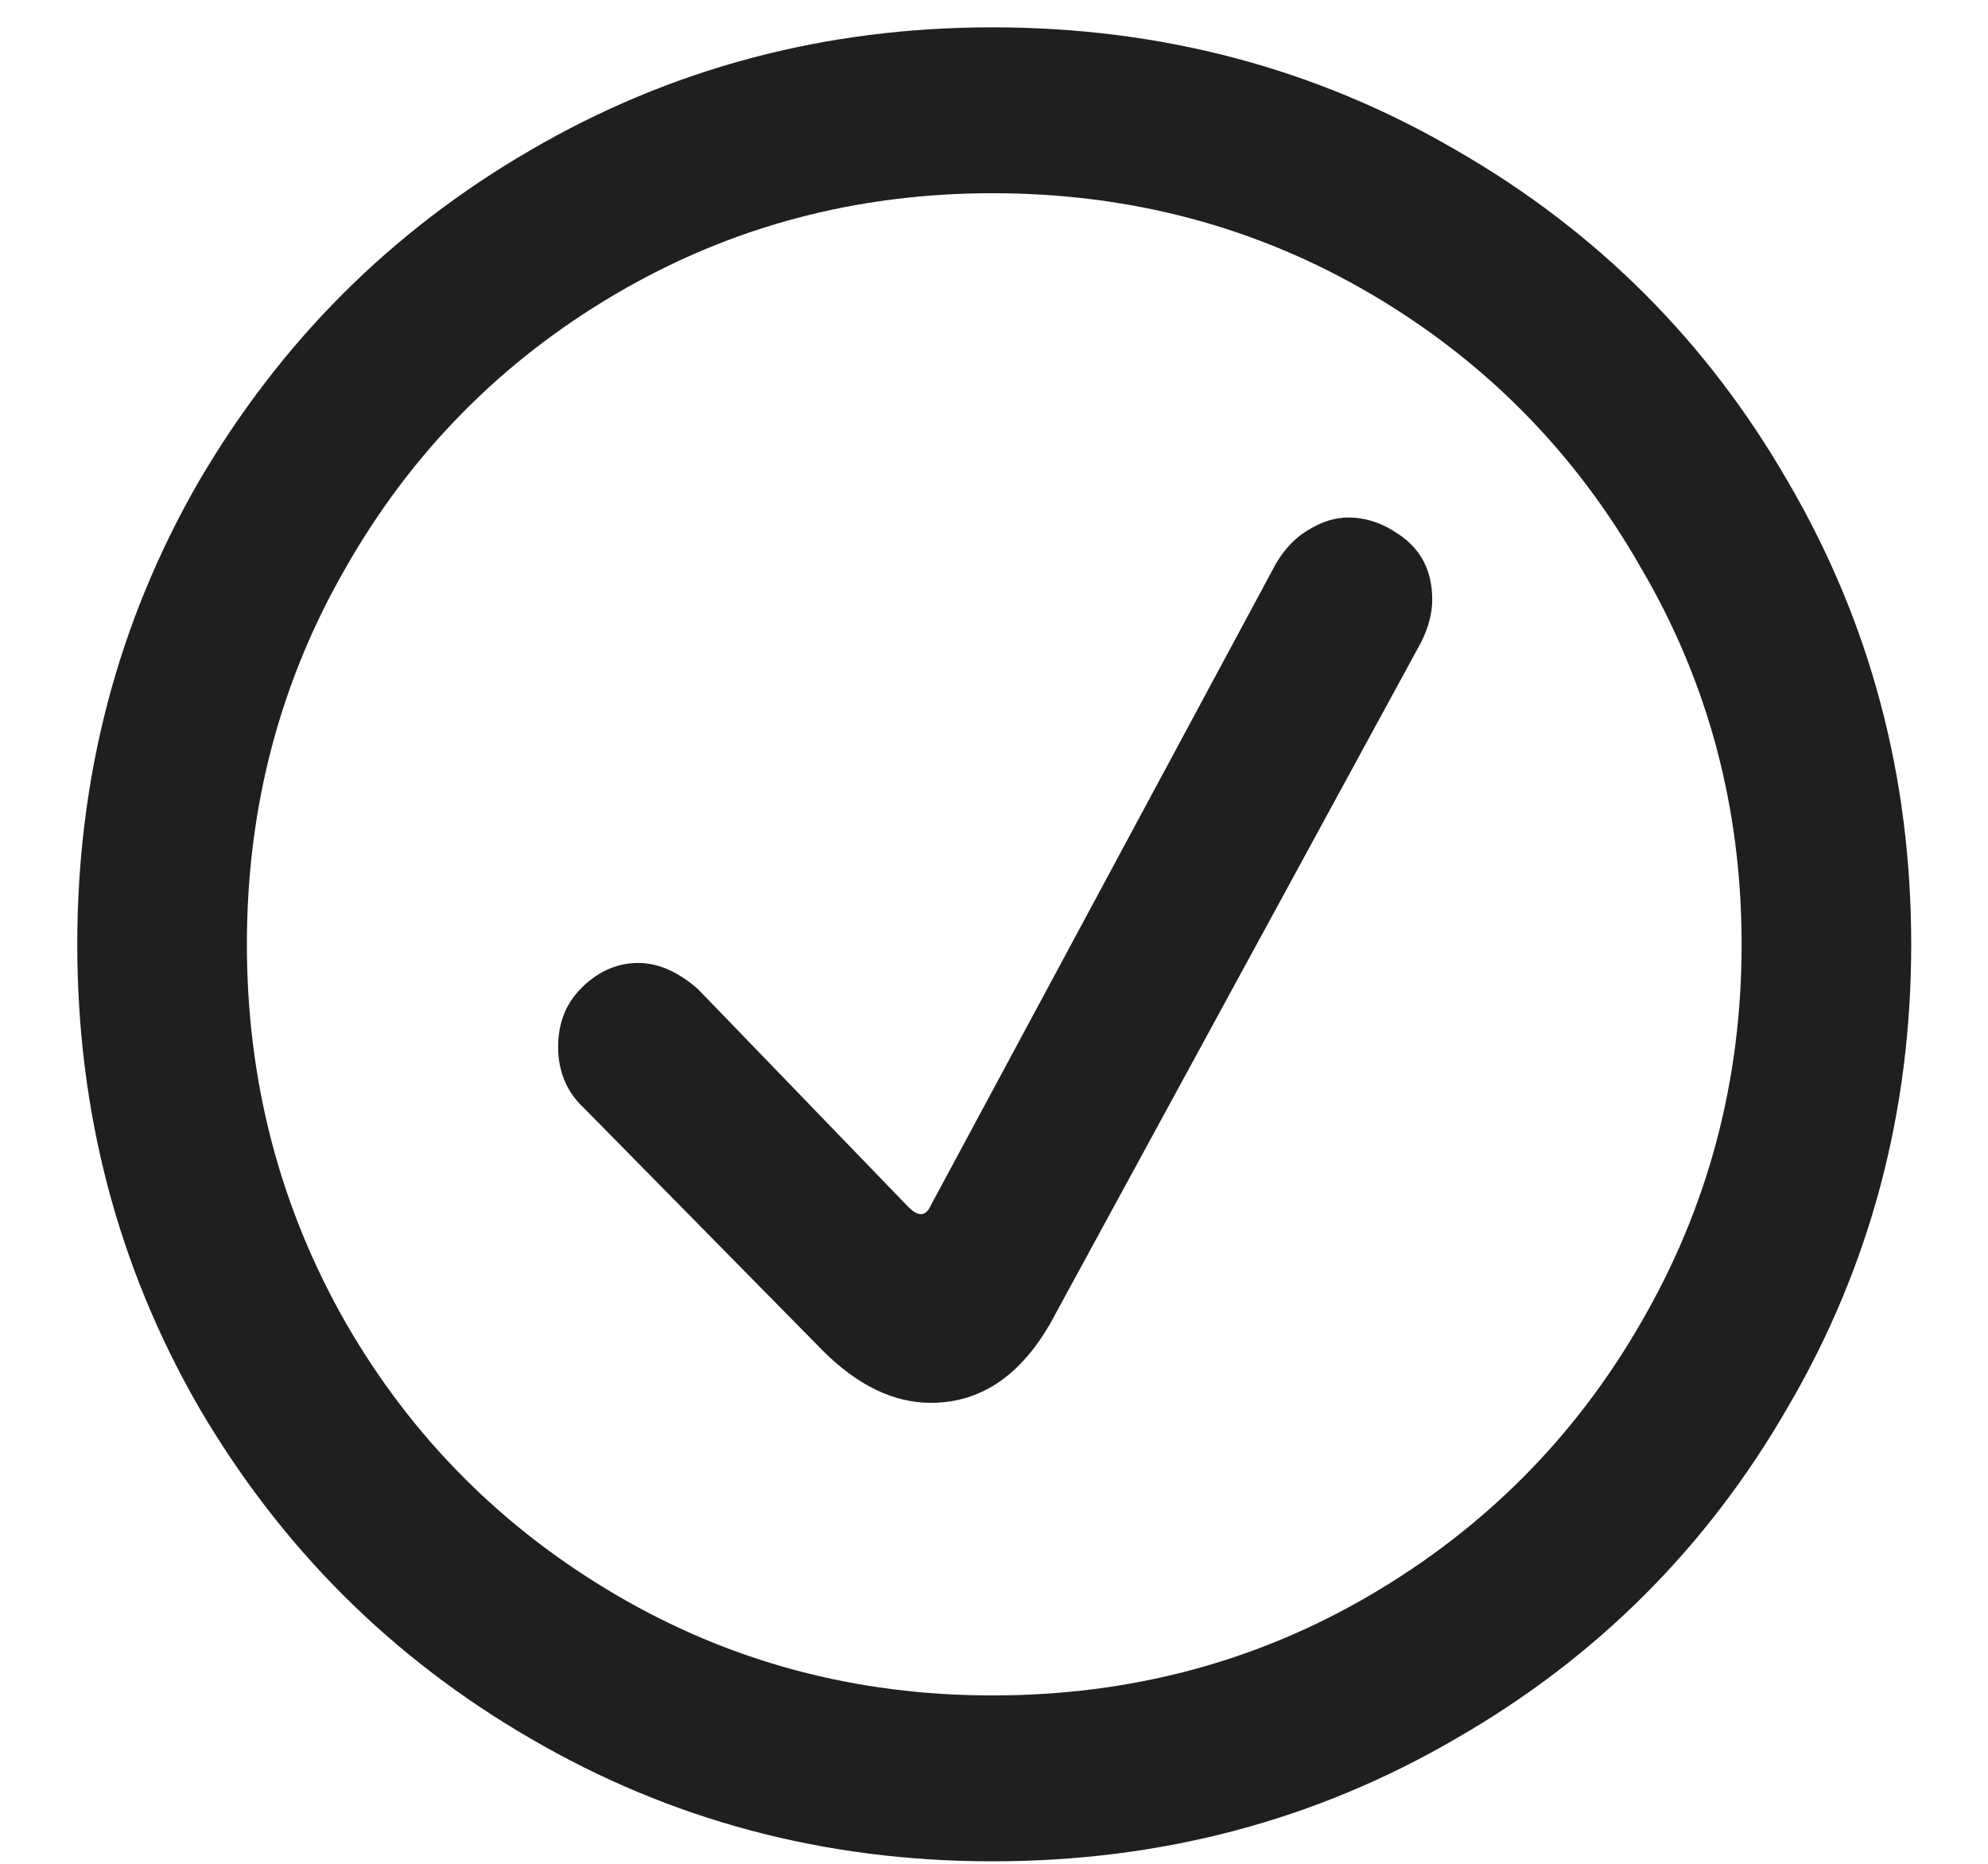 <svg width="16" height="15" viewBox="0 0 16 15" fill="none" xmlns="http://www.w3.org/2000/svg">
<path d="M10.267 4.54C10.337 4.42 10.422 4.33 10.522 4.27C10.632 4.2 10.742 4.165 10.852 4.165C10.992 4.165 11.127 4.21 11.257 4.3C11.437 4.42 11.527 4.595 11.527 4.825C11.527 4.935 11.497 5.05 11.437 5.17L8.497 10.57C8.247 11.05 7.912 11.29 7.492 11.29C7.192 11.29 6.902 11.15 6.622 10.87L4.702 8.92C4.562 8.79 4.492 8.625 4.492 8.425C4.492 8.245 4.547 8.095 4.657 7.975C4.797 7.825 4.957 7.75 5.137 7.75C5.297 7.75 5.457 7.82 5.617 7.96L7.312 9.715C7.392 9.795 7.452 9.79 7.492 9.7L10.267 4.54ZM7.987 14.98C6.637 14.98 5.397 14.65 4.267 13.99C3.147 13.34 2.257 12.45 1.597 11.32C0.947 10.19 0.622 8.95 0.622 7.6C0.622 6.25 0.947 5.01 1.597 3.88C2.257 2.75 3.147 1.86 4.267 1.21C5.397 0.55 6.637 0.22 7.987 0.22C9.347 0.22 10.592 0.55 11.722 1.21C12.852 1.86 13.742 2.75 14.392 3.88C15.052 5.01 15.382 6.25 15.382 7.6C15.382 8.95 15.052 10.19 14.392 11.32C13.742 12.45 12.852 13.34 11.722 13.99C10.592 14.65 9.347 14.98 7.987 14.98ZM7.987 13.645C9.097 13.645 10.112 13.375 11.032 12.835C11.952 12.295 12.677 11.565 13.207 10.645C13.747 9.715 14.017 8.7 14.017 7.6C14.017 6.5 13.747 5.49 13.207 4.57C12.677 3.64 11.952 2.905 11.032 2.365C10.112 1.825 9.097 1.555 7.987 1.555C6.887 1.555 5.877 1.825 4.957 2.365C4.037 2.905 3.312 3.64 2.782 4.57C2.252 5.49 1.987 6.5 1.987 7.6C1.987 8.7 2.252 9.715 2.782 10.645C3.312 11.565 4.037 12.295 4.957 12.835C5.877 13.375 6.887 13.645 7.987 13.645Z" fill="#1D1F20"/>
</svg>
